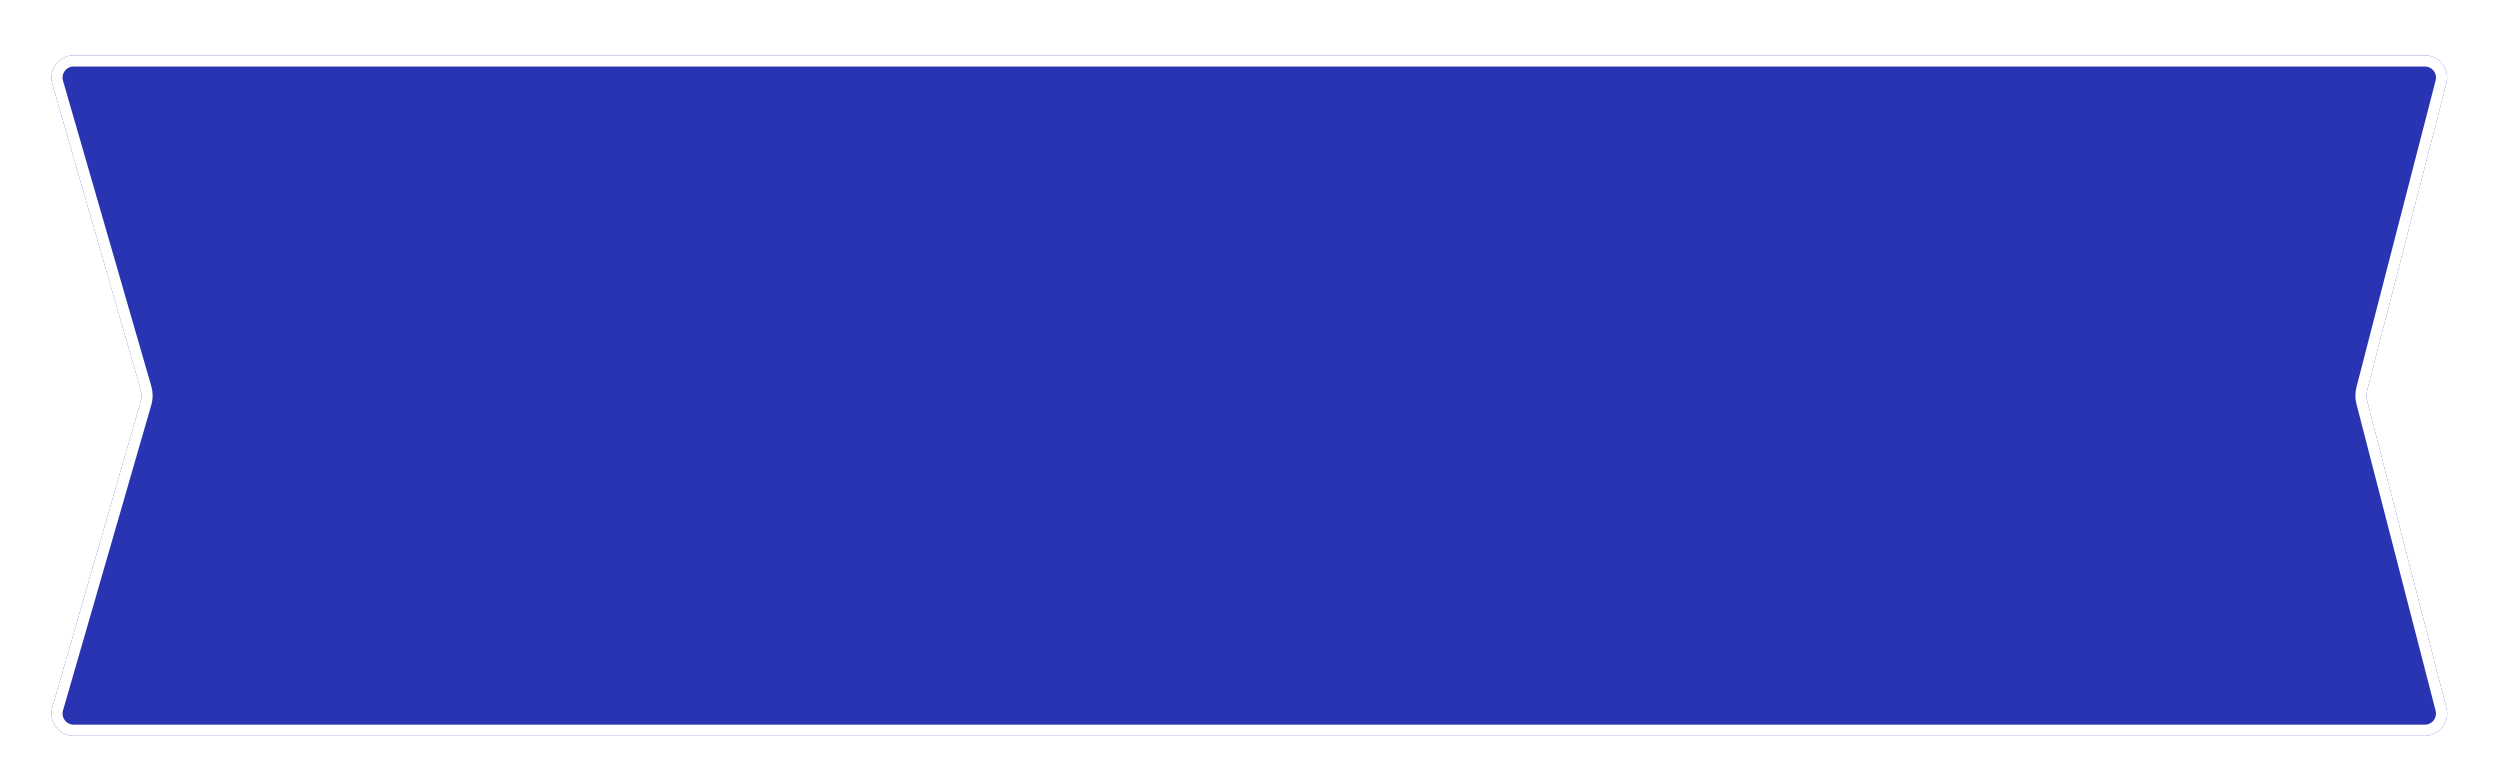 <svg width="227" height="71" viewBox="0 0 227 71" fill="none" xmlns="http://www.w3.org/2000/svg">
<g filter="url(#filter0_d_15014_7047)">
<path d="M4.748 5.588C4.374 4.293 5.346 3 6.694 3H220.174C221.498 3 222.466 4.25 222.135 5.532L214.946 33.388C214.86 33.72 214.86 34.068 214.946 34.4L222.135 62.255C222.466 63.538 221.498 64.787 220.174 64.787H6.694C5.346 64.787 4.374 63.495 4.748 62.199L12.768 34.456C12.874 34.089 12.874 33.699 12.768 33.331L4.748 5.588Z" fill="#2934B2"/>
<path d="M6.694 3.506H220.174C221.167 3.506 221.893 4.444 221.645 5.406L214.456 33.261C214.348 33.676 214.348 34.111 214.456 34.527L221.645 62.382C221.893 63.344 221.167 64.281 220.174 64.281H6.694C5.683 64.281 4.954 63.311 5.235 62.34L13.254 34.597C13.387 34.138 13.387 33.65 13.254 33.191L5.235 5.448C4.954 4.476 5.683 3.506 6.694 3.506Z" stroke="white" stroke-width="1.013"/>
</g>
<defs>
<filter id="filter0_d_15014_7047" x="0.616" y="0.974" width="225.636" height="69.89" filterUnits="userSpaceOnUse" color-interpolation-filters="sRGB">
<feFlood flood-opacity="0" result="BackgroundImageFix"/>
<feColorMatrix in="SourceAlpha" type="matrix" values="0 0 0 0 0 0 0 0 0 0 0 0 0 0 0 0 0 0 127 0" result="hardAlpha"/>
<feOffset dy="2.026"/>
<feGaussianBlur stdDeviation="2.026"/>
<feComposite in2="hardAlpha" operator="out"/>
<feColorMatrix type="matrix" values="0 0 0 0 1 0 0 0 0 1 0 0 0 0 1 0 0 0 0.25 0"/>
<feBlend mode="normal" in2="BackgroundImageFix" result="effect1_dropShadow_15014_7047"/>
<feBlend mode="normal" in="SourceGraphic" in2="effect1_dropShadow_15014_7047" result="shape"/>
</filter>
</defs>
</svg>
